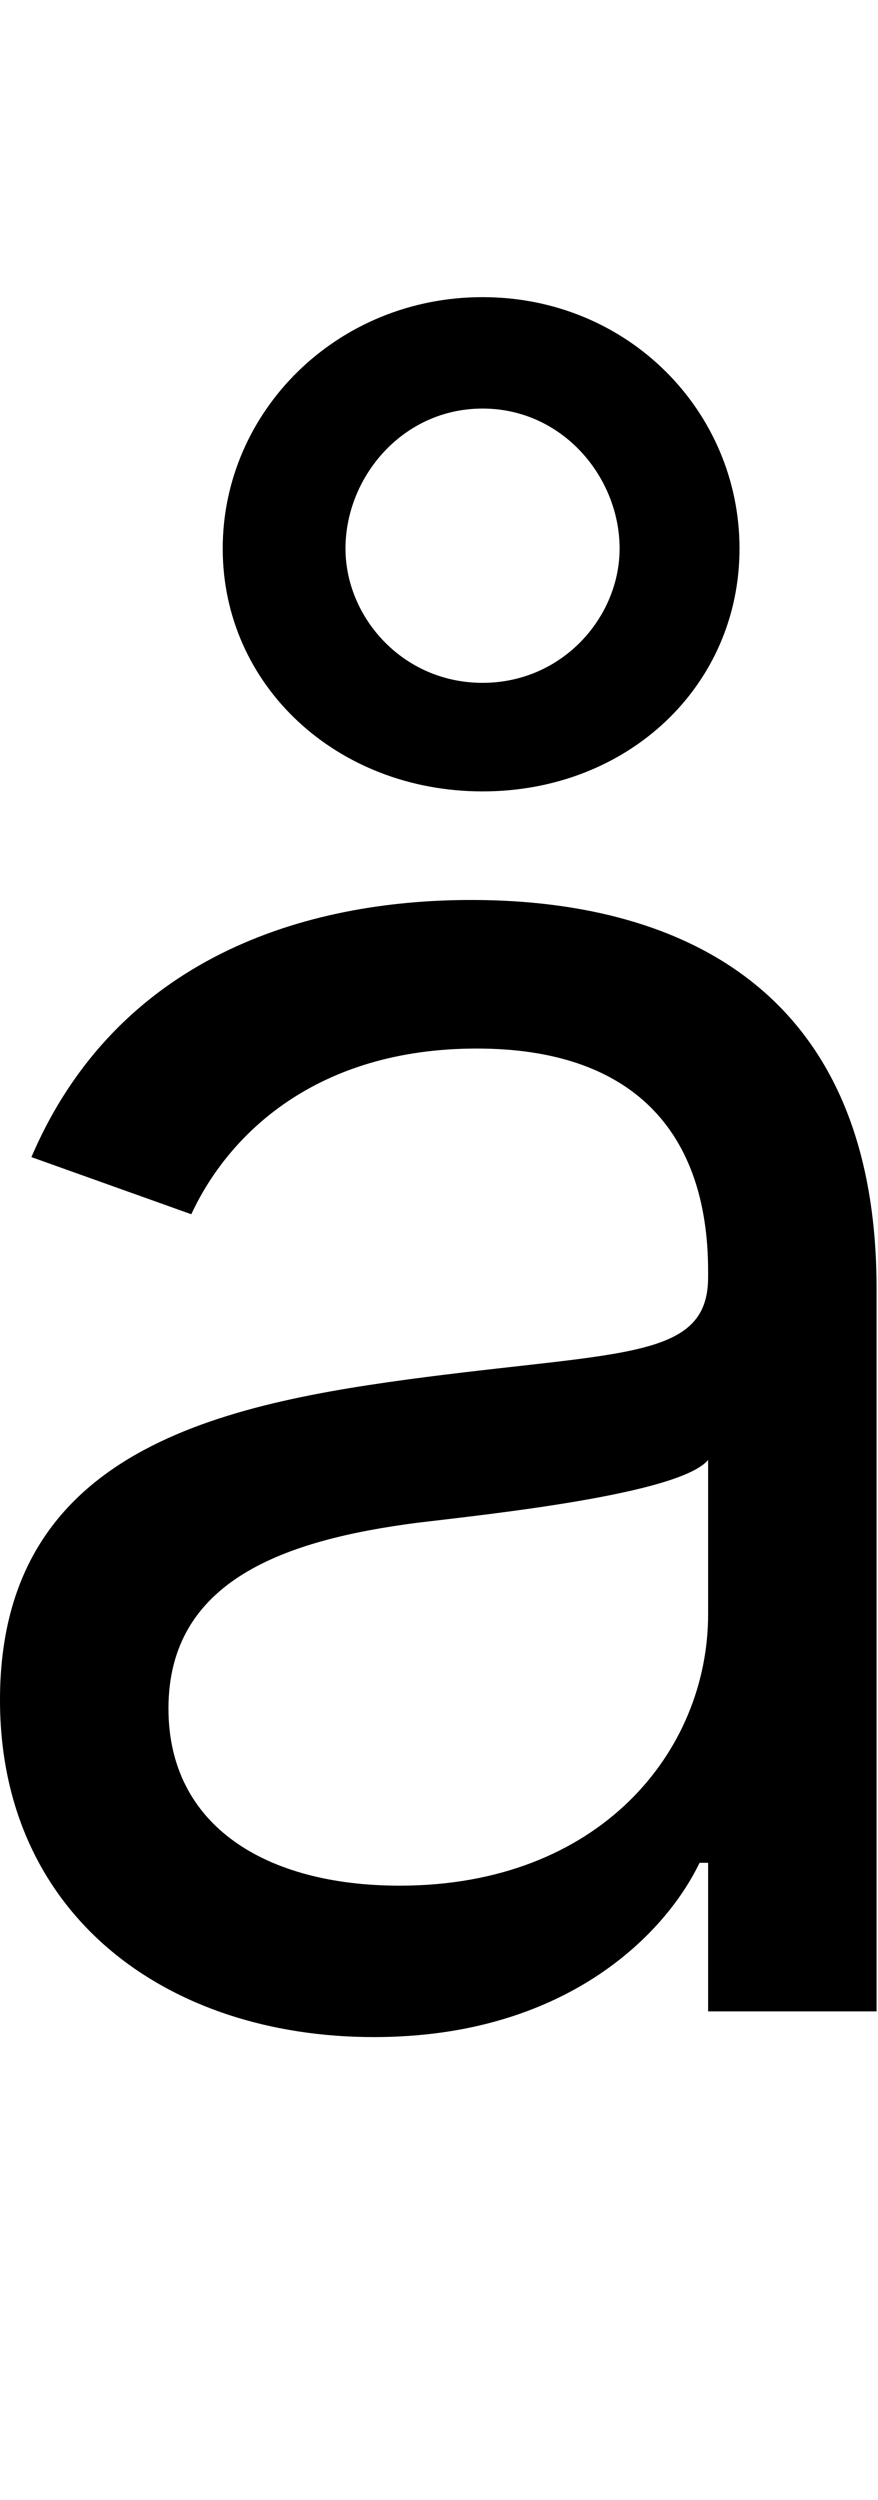 <svg id="svg-aring" xmlns="http://www.w3.org/2000/svg" width="123" height="350"><path d="M668 36C936 36 1076 -108 1124 -208H1136V0H1372V-1012C1372 -1500 1000 -1556 804 -1556C572 -1556 308 -1476 188 -1196L412 -1116C464 -1228 587 -1348 812 -1348C1029 -1348 1136 -1233 1136 -1036V-1028C1136 -914 1020 -924 740 -888C455 -851 144 -788 144 -436C144 -136 376 36 668 36ZM820 -1708C1024 -1708 1180 -1856 1180 -2048C1180 -2240 1024 -2400 820 -2400C616 -2400 456 -2240 456 -2048C456 -1856 616 -1708 820 -1708ZM704 -176C516 -176 380 -260 380 -424C380 -604 544 -660 728 -684C828 -696 1096 -724 1136 -772V-556C1136 -364 984 -176 704 -176ZM820 -1860C708 -1860 628 -1952 628 -2048C628 -2148 708 -2244 820 -2244C932 -2244 1012 -2148 1012 -2048C1012 -1952 932 -1860 820 -1860Z" transform="translate(-14.4 281.6) scale(0.1)"/></svg>
